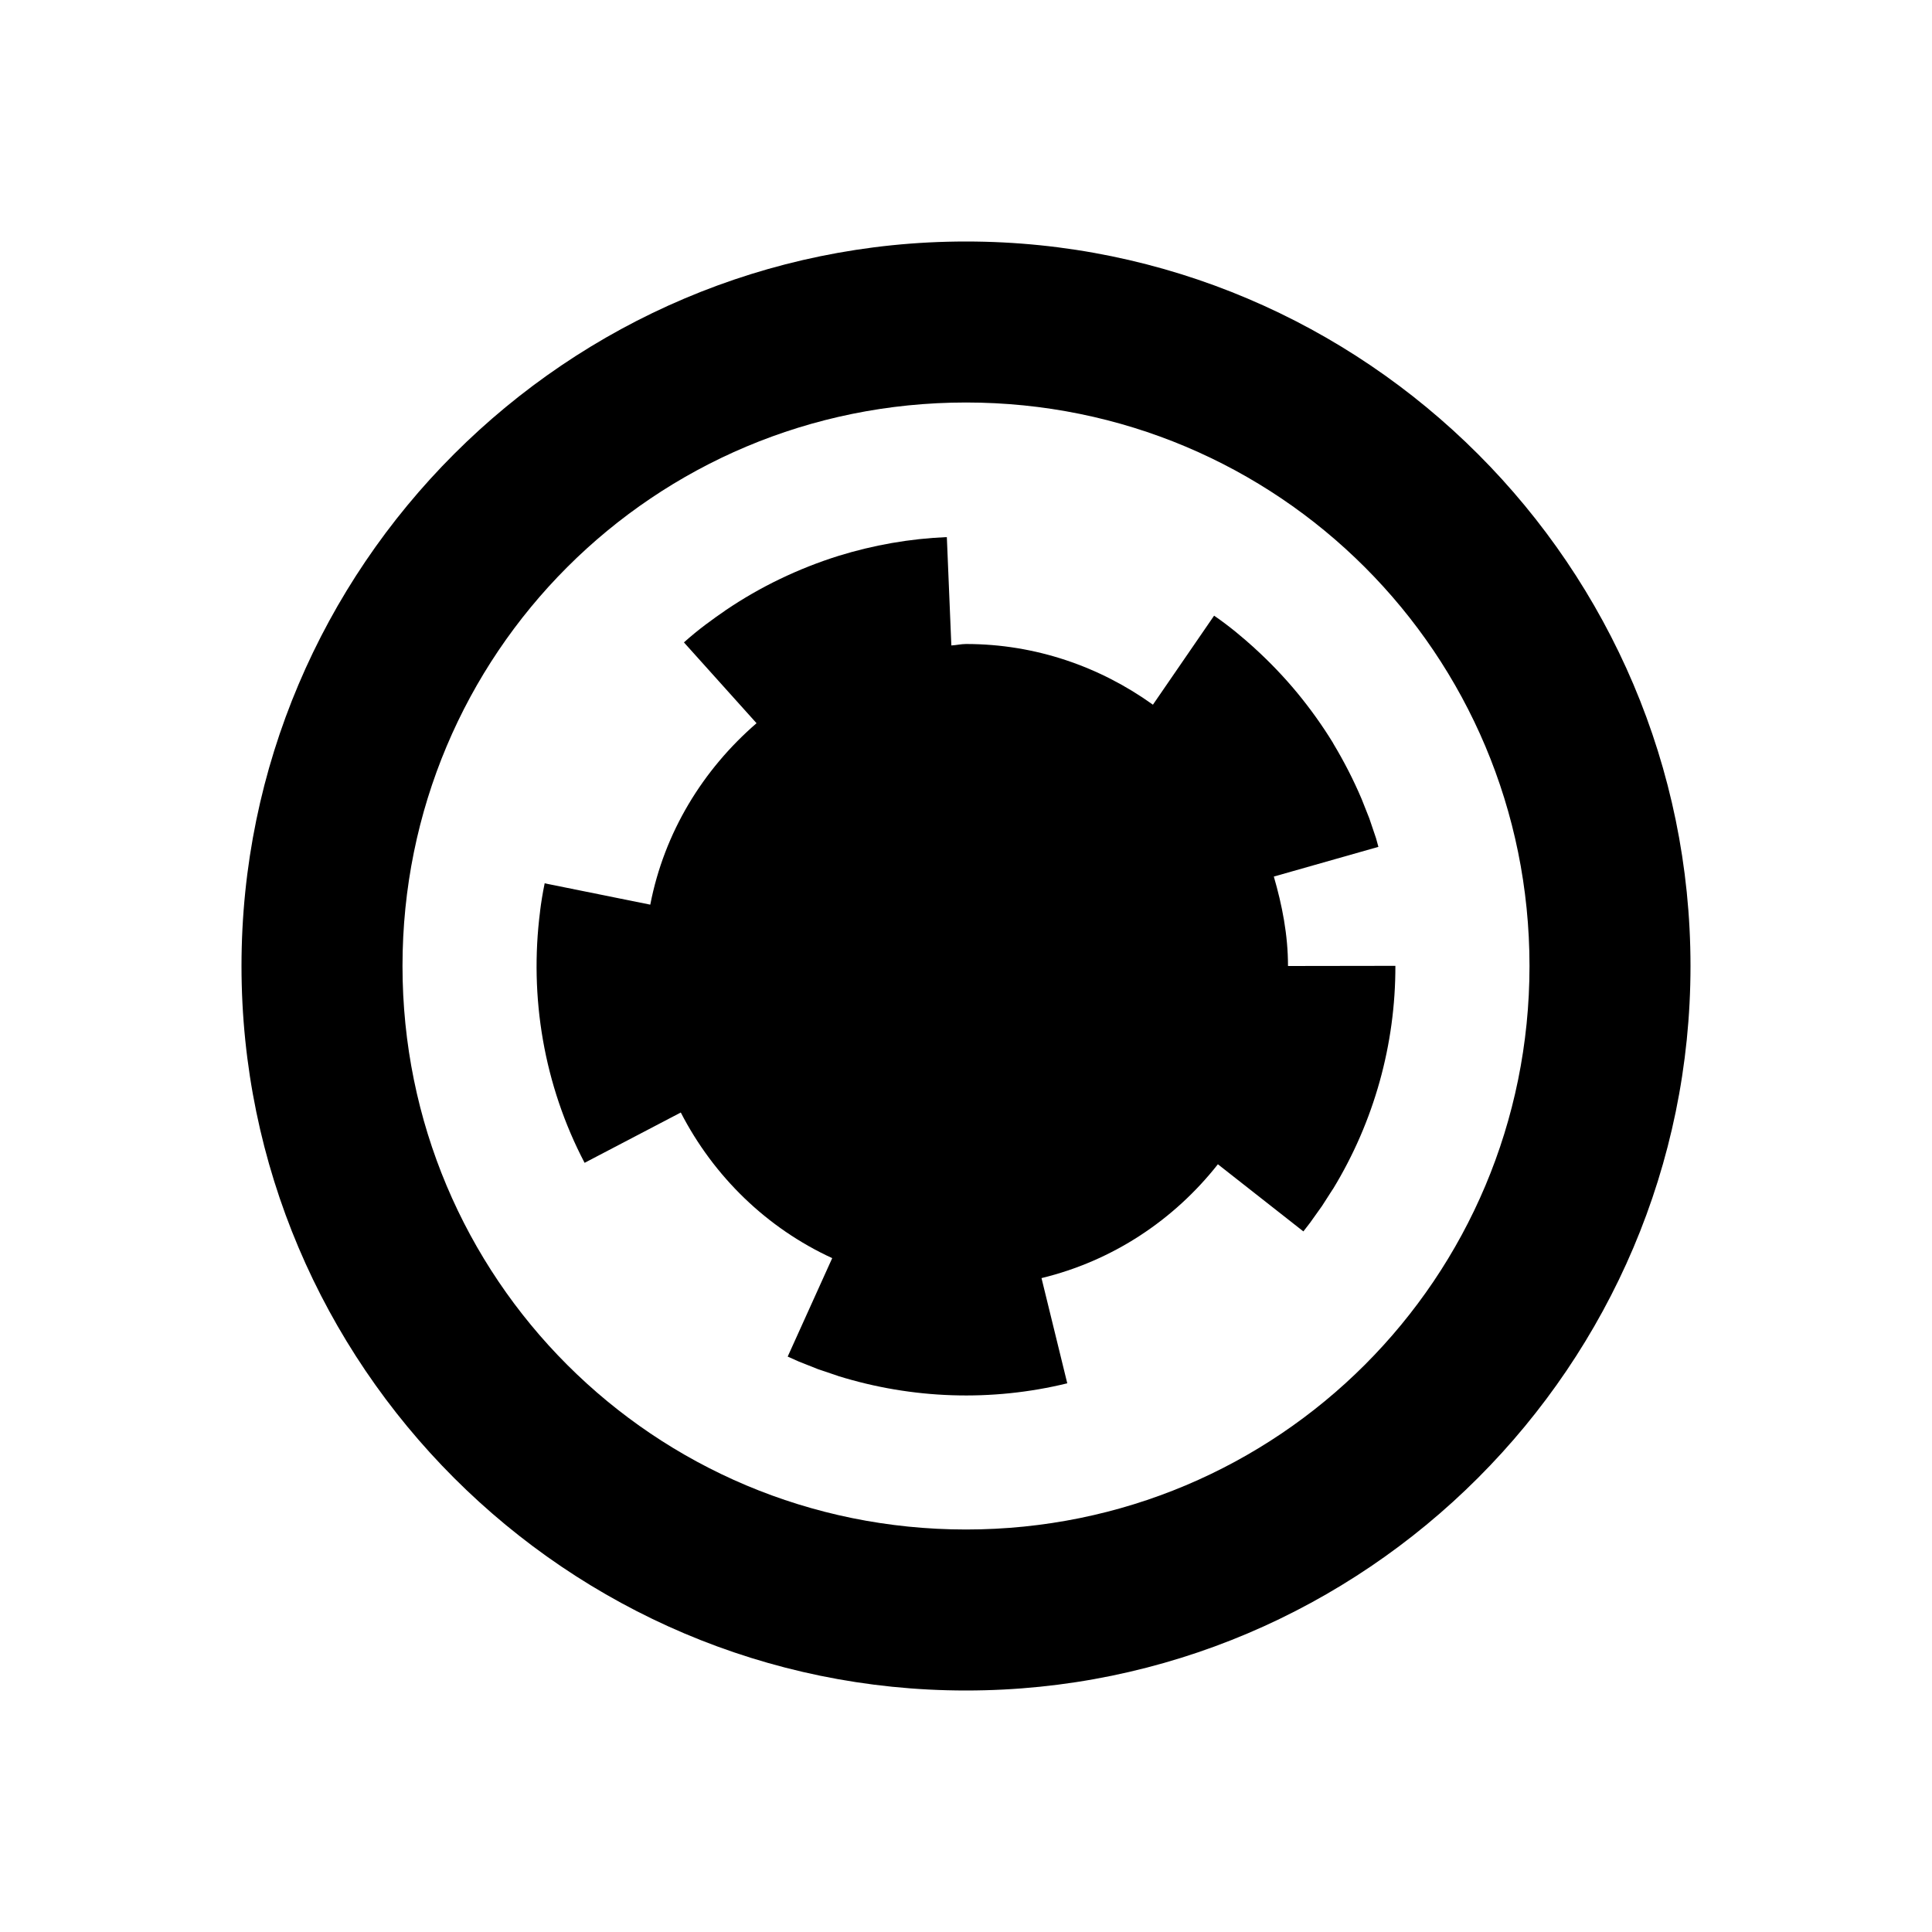 <?xml version="1.0" encoding="UTF-8" standalone="no"?>
<svg
   xmlns:dc="http://purl.org/dc/elements/1.1/"
   xmlns:cc="http://creativecommons.org/ns#"
   xmlns:rdf="http://www.w3.org/1999/02/22-rdf-syntax-ns#"
   xmlns:svg="http://www.w3.org/2000/svg"
   xmlns="http://www.w3.org/2000/svg"
   xmlns:sodipodi="http://sodipodi.sourceforge.net/DTD/sodipodi-0.dtd"
   xmlns:inkscape="http://www.inkscape.org/namespaces/inkscape"
   width="24"
   height="24"
   viewBox="0 0 24 24"
   version="1.1"
   id="svg11"
   inkscape:version="1.0.1 (3bc2e813f5, 2020-09-07)"
   sodipodi:docname="point_buffer.svg">
  <defs
     id="defs15" />
  <sodipodi:namedview
     pagecolor="#878787"
     bordercolor="#666666"
     borderopacity="1"
     objecttolerance="10"
     gridtolerance="10"
     guidetolerance="10"
     inkscape:pageopacity="0"
     inkscape:pageshadow="2"
     inkscape:window-width="1920"
     inkscape:window-height="1051"
     id="namedview13"
     showgrid="true"
     units="px"
     inkscape:zoom="19.666666"
     inkscape:cx="9.0714594"
     inkscape:cy="6.5584013"
     inkscape:window-x="1920"
     inkscape:window-y="0"
     inkscape:window-maximized="1"
     inkscape:current-layer="svg11"
     inkscape:snap-bbox="true"
     inkscape:bbox-paths="true"
     inkscape:bbox-nodes="true"
     inkscape:snap-bbox-edge-midpoints="true"
     inkscape:snap-bbox-midpoints="true"
     inkscape:document-rotation="0">
    <inkscape:grid
       type="xygrid"
       id="grid4473" />
  </sodipodi:namedview>
  <g
     id="g2030"
     style="opacity:1">
    <path
       id="path2032"
       style="color:#000000;font-style:normal;font-variant:normal;font-weight:normal;font-stretch:normal;font-size:medium;line-height:normal;font-family:sans-serif;font-variant-ligatures:normal;font-variant-position:normal;font-variant-caps:normal;font-variant-numeric:normal;font-variant-alternates:normal;font-variant-east-asian:normal;font-feature-settings:normal;font-variation-settings:normal;text-indent:0;text-align:start;text-decoration:none;text-decoration-line:none;text-decoration-style:solid;text-decoration-color:#000000;letter-spacing:normal;word-spacing:normal;text-transform:none;writing-mode:lr-tb;direction:ltr;text-orientation:mixed;dominant-baseline:auto;baseline-shift:baseline;text-anchor:start;white-space:normal;shape-padding:0;shape-margin:0;inline-size:0;clip-rule:nonzero;display:inline;overflow:visible;visibility:visible;isolation:auto;mix-blend-mode:normal;color-interpolation:sRGB;color-interpolation-filters:linearRGB;solid-color:#000000;solid-opacity:1;vector-effect:none;fill:#000000;fill-opacity:1;fill-rule:evenodd;stroke:none;stroke-width:2.667;stroke-linecap:butt;stroke-linejoin:miter;stroke-miterlimit:4;stroke-dasharray:2.667, 2.667;stroke-dashoffset:0;stroke-opacity:1.0;color-rendering:auto;image-rendering:auto;shape-rendering:auto;text-rendering:auto;enable-background:accumulate;stop-color:#000000;stop-opacity:1;"
       d="M 11.762 6.672 C 11.303 6.691 10.85 6.771 10.414 6.906 C 10.165 6.984 9.923 7.08 9.688 7.193 C 9.455 7.305 9.231 7.434 9.018 7.578 L 9.014 7.58 L 9.01 7.584 C 8.854 7.691 8.678 7.817 8.496 7.98 L 9.398 8.984 C 8.732 9.56 8.252 10.339 8.078 11.238 L 6.766 10.973 C 6.74 11.099 6.722 11.214 6.709 11.318 L 6.709 11.32 L 6.709 11.322 C 6.573 12.386 6.756 13.478 7.262 14.445 L 8.457 13.82 C 8.866 14.614 9.524 15.255 10.338 15.629 L 9.785 16.852 L 9.924 16.914 L 10.166 17.01 L 10.398 17.088 L 10.414 17.094 C 11.333 17.379 12.317 17.414 13.258 17.184 L 12.938 15.877 C 13.822 15.663 14.583 15.156 15.129 14.463 L 16.191 15.297 L 16.273 15.191 L 16.422 14.982 L 16.551 14.781 L 16.559 14.77 C 17.069 13.933 17.336 12.973 17.334 11.998 L 16 12 C 16 11.612 15.927 11.244 15.824 10.889 L 17.123 10.52 L 17.094 10.414 L 17.01 10.166 L 16.92 9.939 L 16.914 9.924 C 16.813 9.686 16.694 9.455 16.561 9.234 L 16.561 9.232 C 16.427 9.013 16.278 8.805 16.115 8.607 C 15.952 8.41 15.775 8.225 15.586 8.053 L 15.582 8.049 L 15.578 8.045 C 15.444 7.925 15.283 7.786 15.082 7.648 L 14.322 8.754 C 13.667 8.284 12.868 8 12 8 C 11.938 8 11.88 8.015 11.818 8.018 L 11.762 6.672 z " />
  </g>
  <path
     style="color:#000000;font-style:normal;font-variant:normal;font-weight:normal;font-stretch:normal;font-size:medium;line-height:normal;font-family:sans-serif;font-variant-ligatures:normal;font-variant-position:normal;font-variant-caps:normal;font-variant-numeric:normal;font-variant-alternates:normal;font-variant-east-asian:normal;font-feature-settings:normal;font-variation-settings:normal;text-indent:0;text-align:start;text-decoration:none;text-decoration-line:none;text-decoration-style:solid;text-decoration-color:#000000;letter-spacing:normal;word-spacing:normal;text-transform:none;writing-mode:lr-tb;direction:ltr;text-orientation:mixed;dominant-baseline:auto;baseline-shift:baseline;text-anchor:start;white-space:normal;shape-padding:0;shape-margin:0;inline-size:0;clip-rule:nonzero;display:inline;overflow:visible;visibility:visible;isolation:auto;mix-blend-mode:normal;color-interpolation:sRGB;color-interpolation-filters:linearRGB;solid-color:#000000;solid-opacity:1;vector-effect:none;fill:#000000;fill-opacity:1;fill-rule:evenodd;stroke:none;stroke-width:2;stroke-linecap:butt;stroke-linejoin:miter;stroke-miterlimit:4;stroke-dasharray:none;stroke-dashoffset:0;stroke-opacity:1;color-rendering:auto;image-rendering:auto;shape-rendering:auto;text-rendering:auto;enable-background:accumulate;stop-color:#000000;stop-opacity:1;opacity:1"
     d="M 12 3 C 7.041 3 3 7.041 3 12 C 3 16.959 7.041 21 12 21 C 16.959 21 21 16.959 21 12 C 21 7.041 16.959 3 12 3 z M 12 5 C 15.878 5 19 8.122 19 12 C 19 15.878 15.878 19 12 19 C 8.122 19 5 15.878 5 12 C 5 8.122 8.122 5 12 5 z "
     id="path2027" />
</svg>

